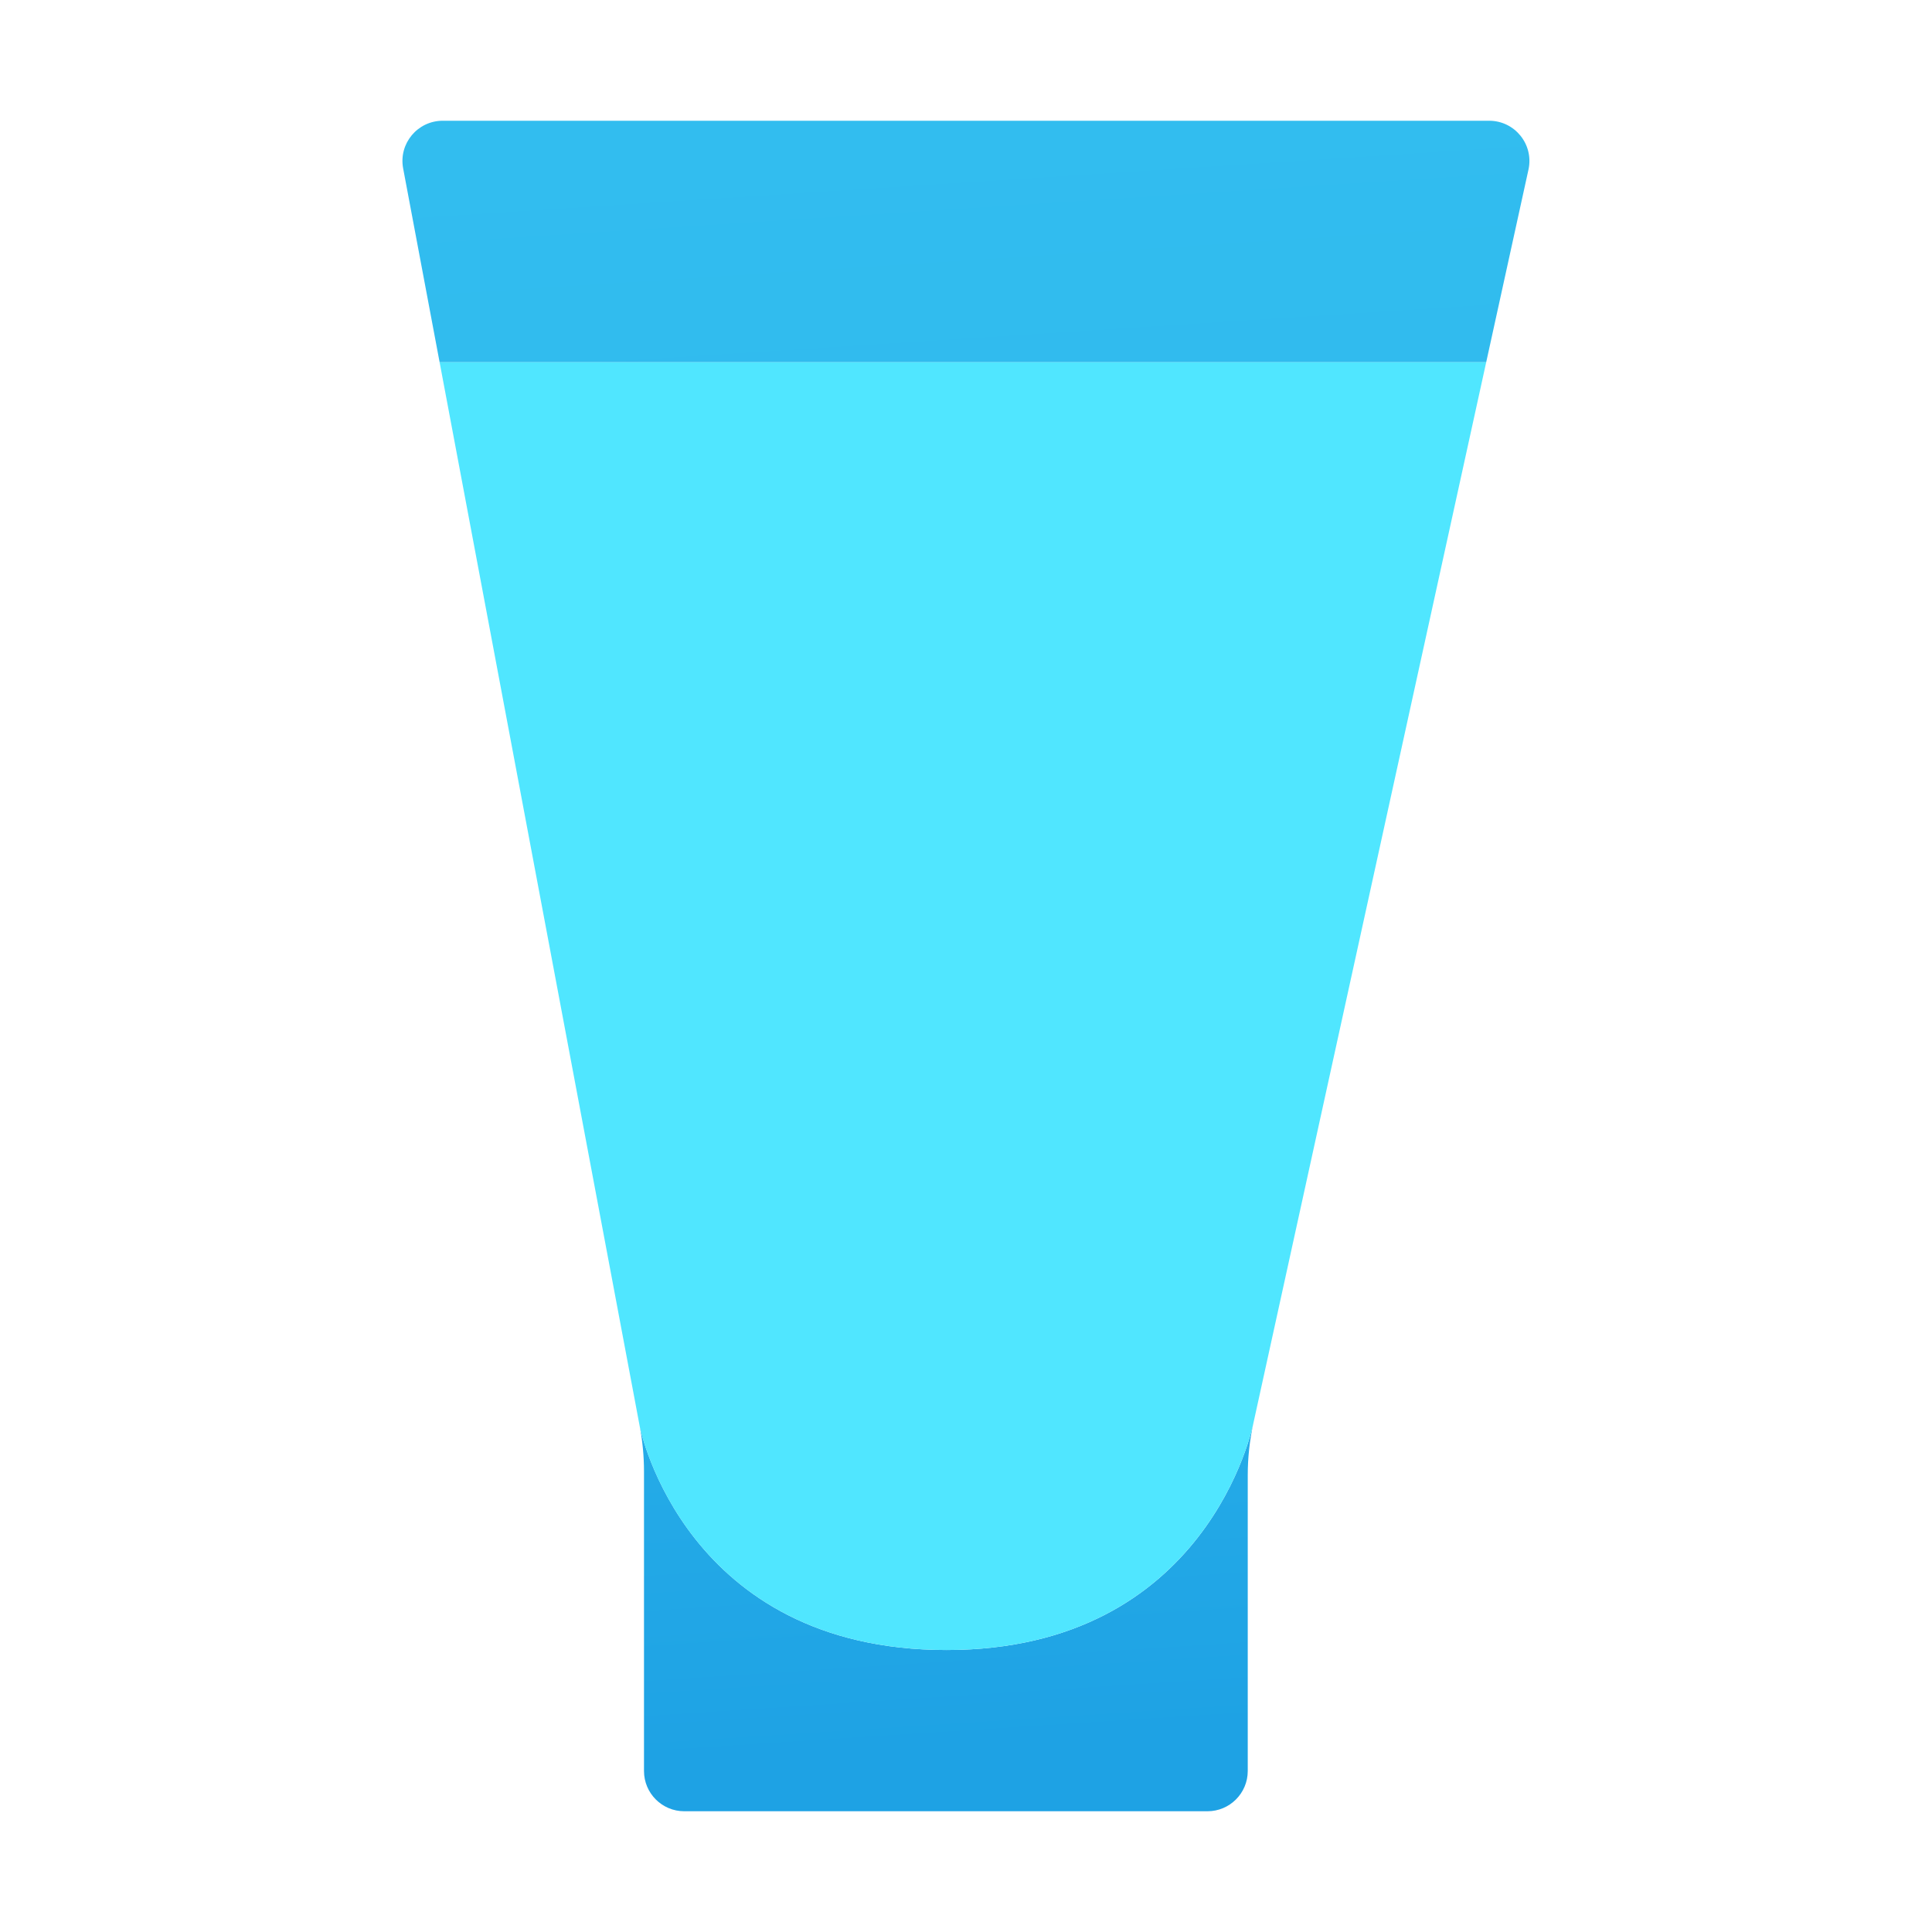 <svg xmlns="http://www.w3.org/2000/svg" viewBox="0 0 48 48"><linearGradient id="f4aArQ4J7ld4fAaA~xFMaa" x1="23.908" x2="26.537" y1="2.602" y2="43.254" gradientUnits="userSpaceOnUse"><stop offset="0" stop-color="#32bdef"/><stop offset=".38" stop-color="#2fb9ed"/><stop offset=".787" stop-color="#25ace8"/><stop offset="1" stop-color="#1ea2e4"/></linearGradient><path fill="url(#f4aArQ4J7ld4fAaA~xFMaa)" d="M10.922,9l-0.907-4.821C9.903,3.565,10.375,3,10.999,3h25.999 c0.636,0,1.11,0.586,0.978,1.207L36.924,9H10.922z M23.518,40.994c-6.484,0-7.611-5.49-7.621-5.544 C15.965,35.816,16,36.187,16,36.559V44c0,0.552,0.448,1,1,1h13c0.552,0,1-0.448,1-1v-7.349c0-0.432,0.047-0.864,0.139-1.286 C31.129,35.413,30.011,40.994,23.518,40.994z M15.897,35.45"/><path fill="#50e6ff" d="M36.924,9H10.922l4.785,25.443c0.011,0.058,0.021,0.117,0.033,0.175l0.156,0.832 c0.01,0.054,1.137,5.544,7.621,5.544c6.494,0,7.611-5.582,7.622-5.63L36.924,9z"/></svg>